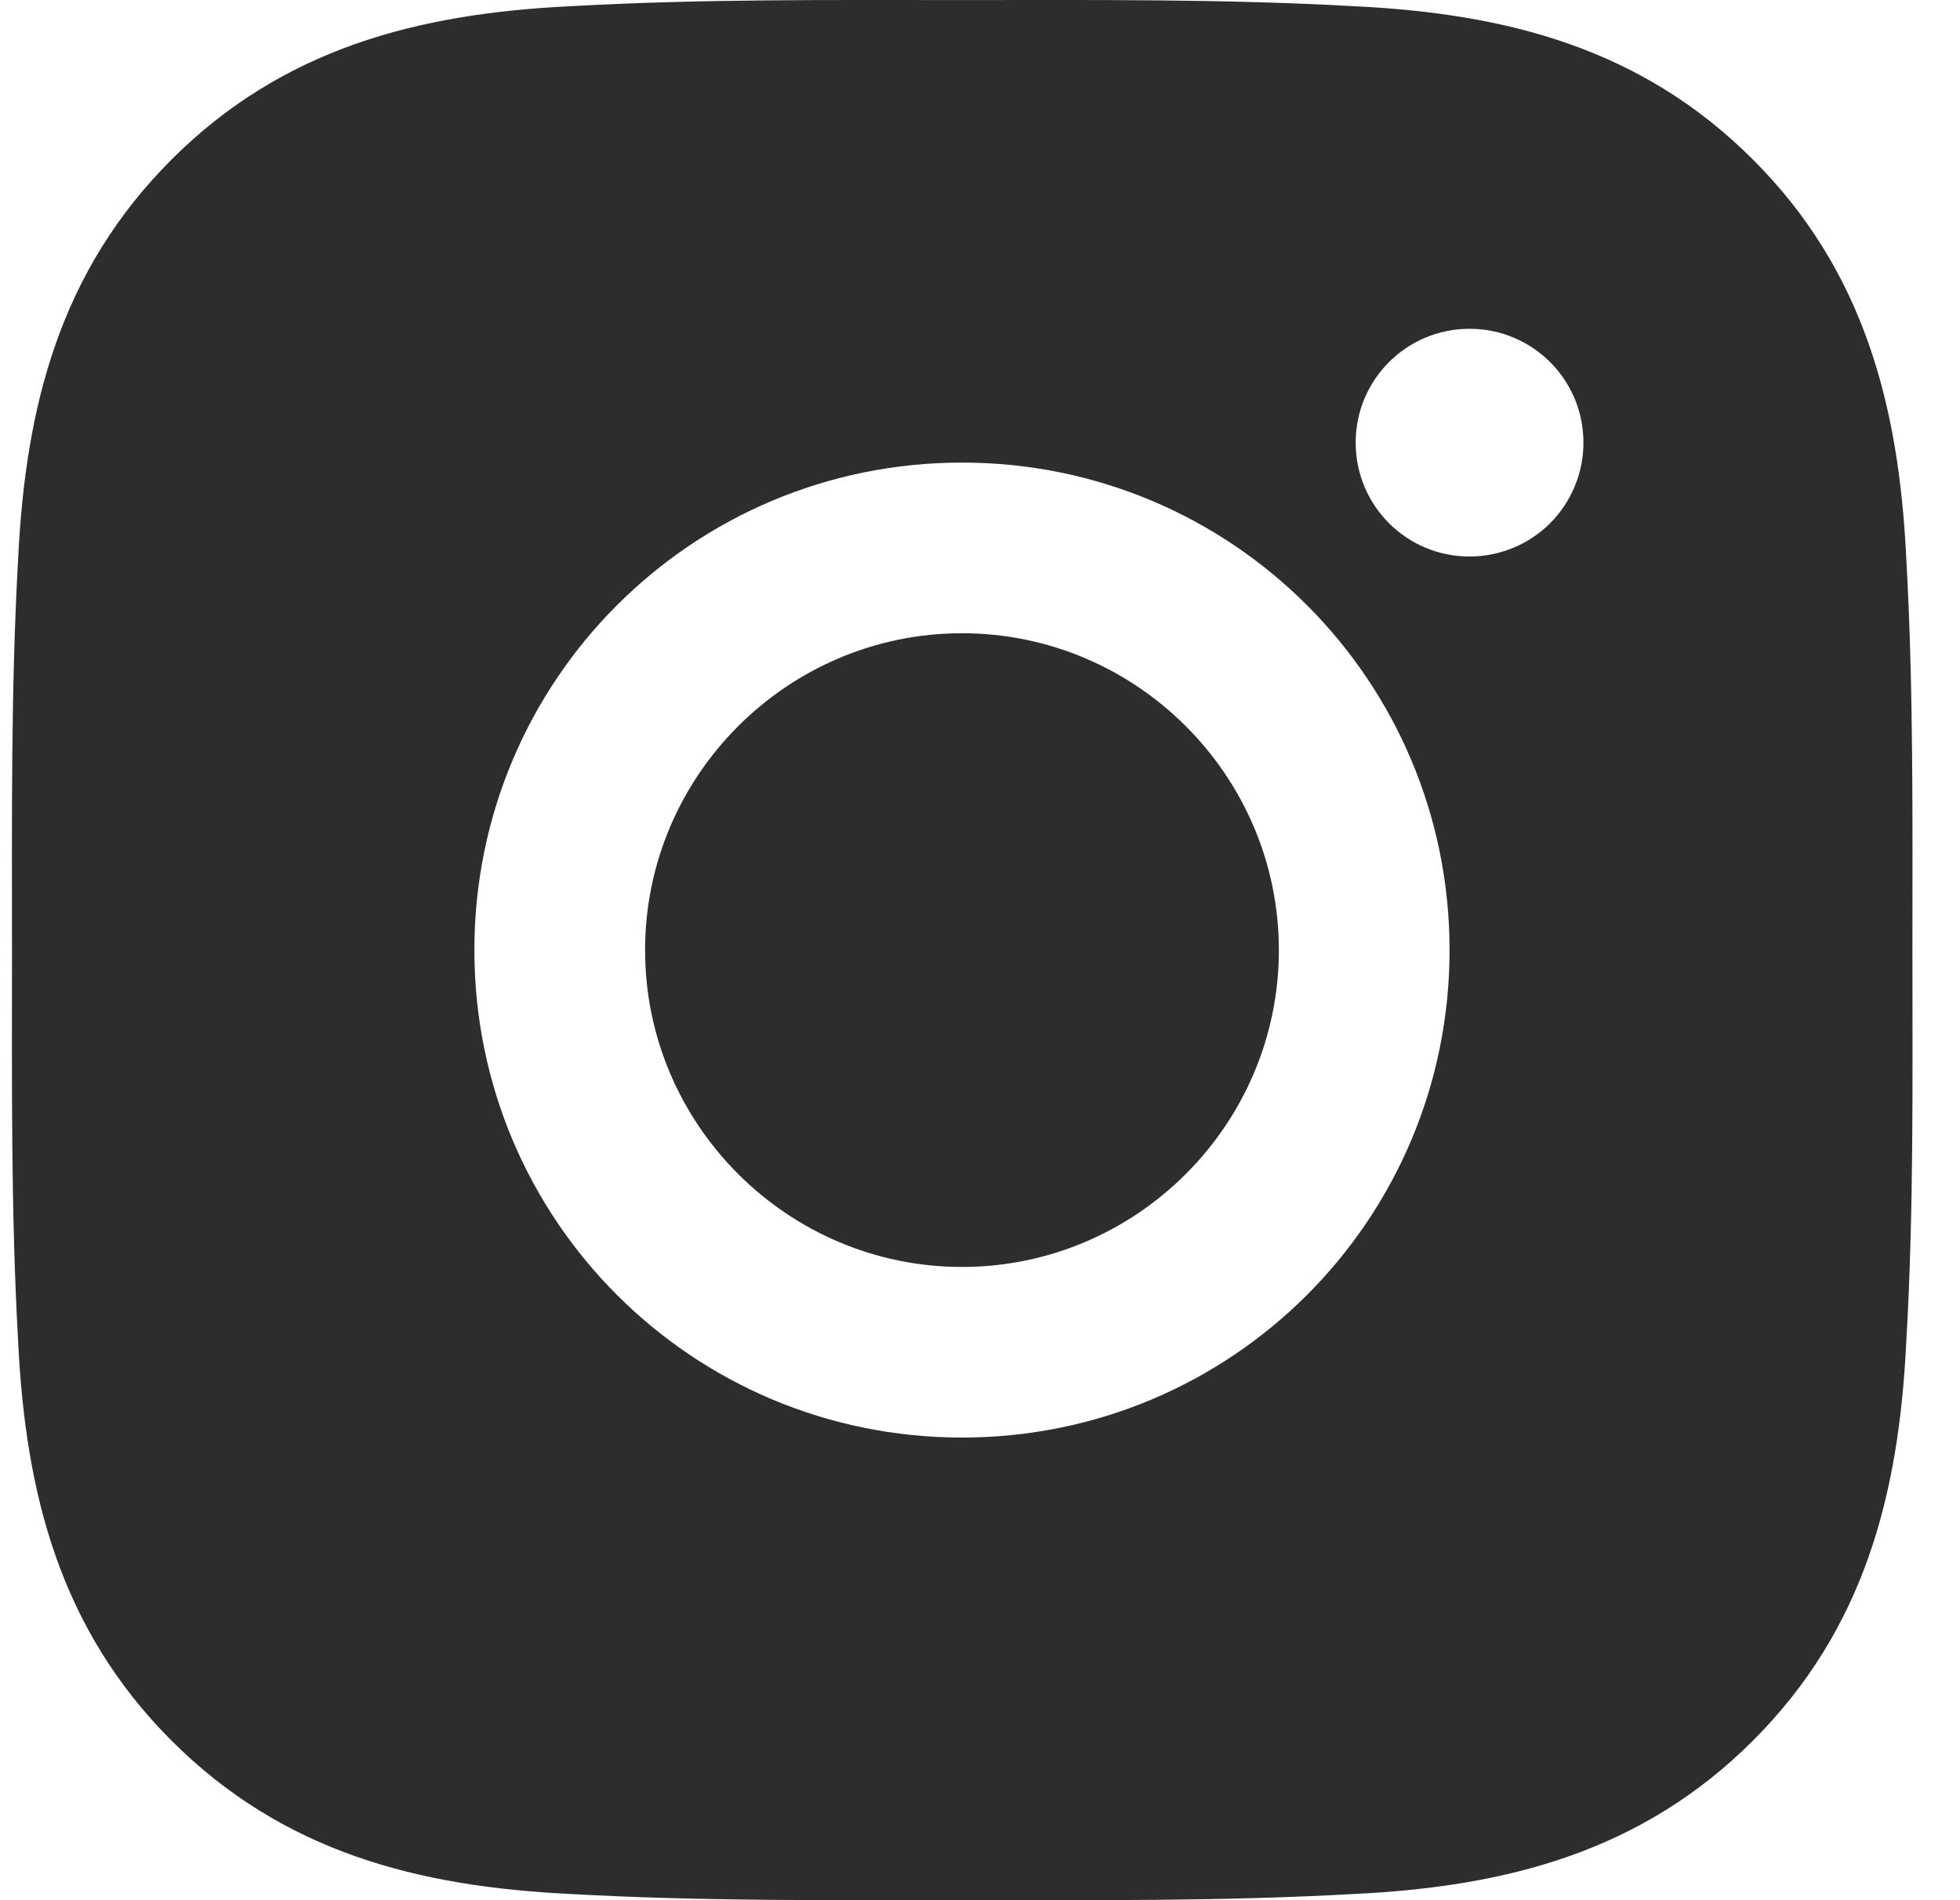 <svg width="33" height="32" viewBox="0 0 33 32" fill="none" xmlns="http://www.w3.org/2000/svg">
<path d="M16.197 10.664C13.259 10.664 10.861 13.062 10.861 16C10.861 18.938 13.259 21.336 16.197 21.336C19.135 21.336 21.532 18.938 21.532 16C21.532 13.062 19.135 10.664 16.197 10.664ZM32.199 16C32.199 13.79 32.219 11.601 32.095 9.396C31.971 6.834 31.387 4.56 29.514 2.687C27.636 0.81 25.367 0.229 22.805 0.105C20.596 -0.019 18.406 0.001 16.201 0.001C13.991 0.001 11.802 -0.019 9.597 0.105C7.035 0.229 4.761 0.814 2.888 2.687C1.011 4.564 0.431 6.834 0.306 9.396C0.182 11.605 0.202 13.794 0.202 16C0.202 18.206 0.182 20.399 0.306 22.605C0.431 25.166 1.015 27.44 2.888 29.313C4.765 31.19 7.035 31.771 9.597 31.895C11.806 32.019 13.995 31.999 16.201 31.999C18.41 31.999 20.6 32.019 22.805 31.895C25.367 31.771 27.64 31.186 29.514 29.313C31.391 27.436 31.971 25.166 32.095 22.605C32.223 20.399 32.199 18.209 32.199 16ZM16.197 24.209C11.654 24.209 7.987 20.543 7.987 16C7.987 11.457 11.654 7.79 16.197 7.79C20.74 7.79 24.406 11.457 24.406 16C24.406 20.543 20.74 24.209 16.197 24.209ZM24.742 9.372C23.682 9.372 22.825 8.515 22.825 7.454C22.825 6.394 23.682 5.537 24.742 5.537C25.803 5.537 26.66 6.394 26.66 7.454C26.66 7.706 26.611 7.956 26.514 8.188C26.418 8.421 26.277 8.633 26.099 8.811C25.921 8.989 25.709 9.13 25.477 9.226C25.244 9.322 24.994 9.372 24.742 9.372Z" fill="#2D2D2D"/>
</svg>
